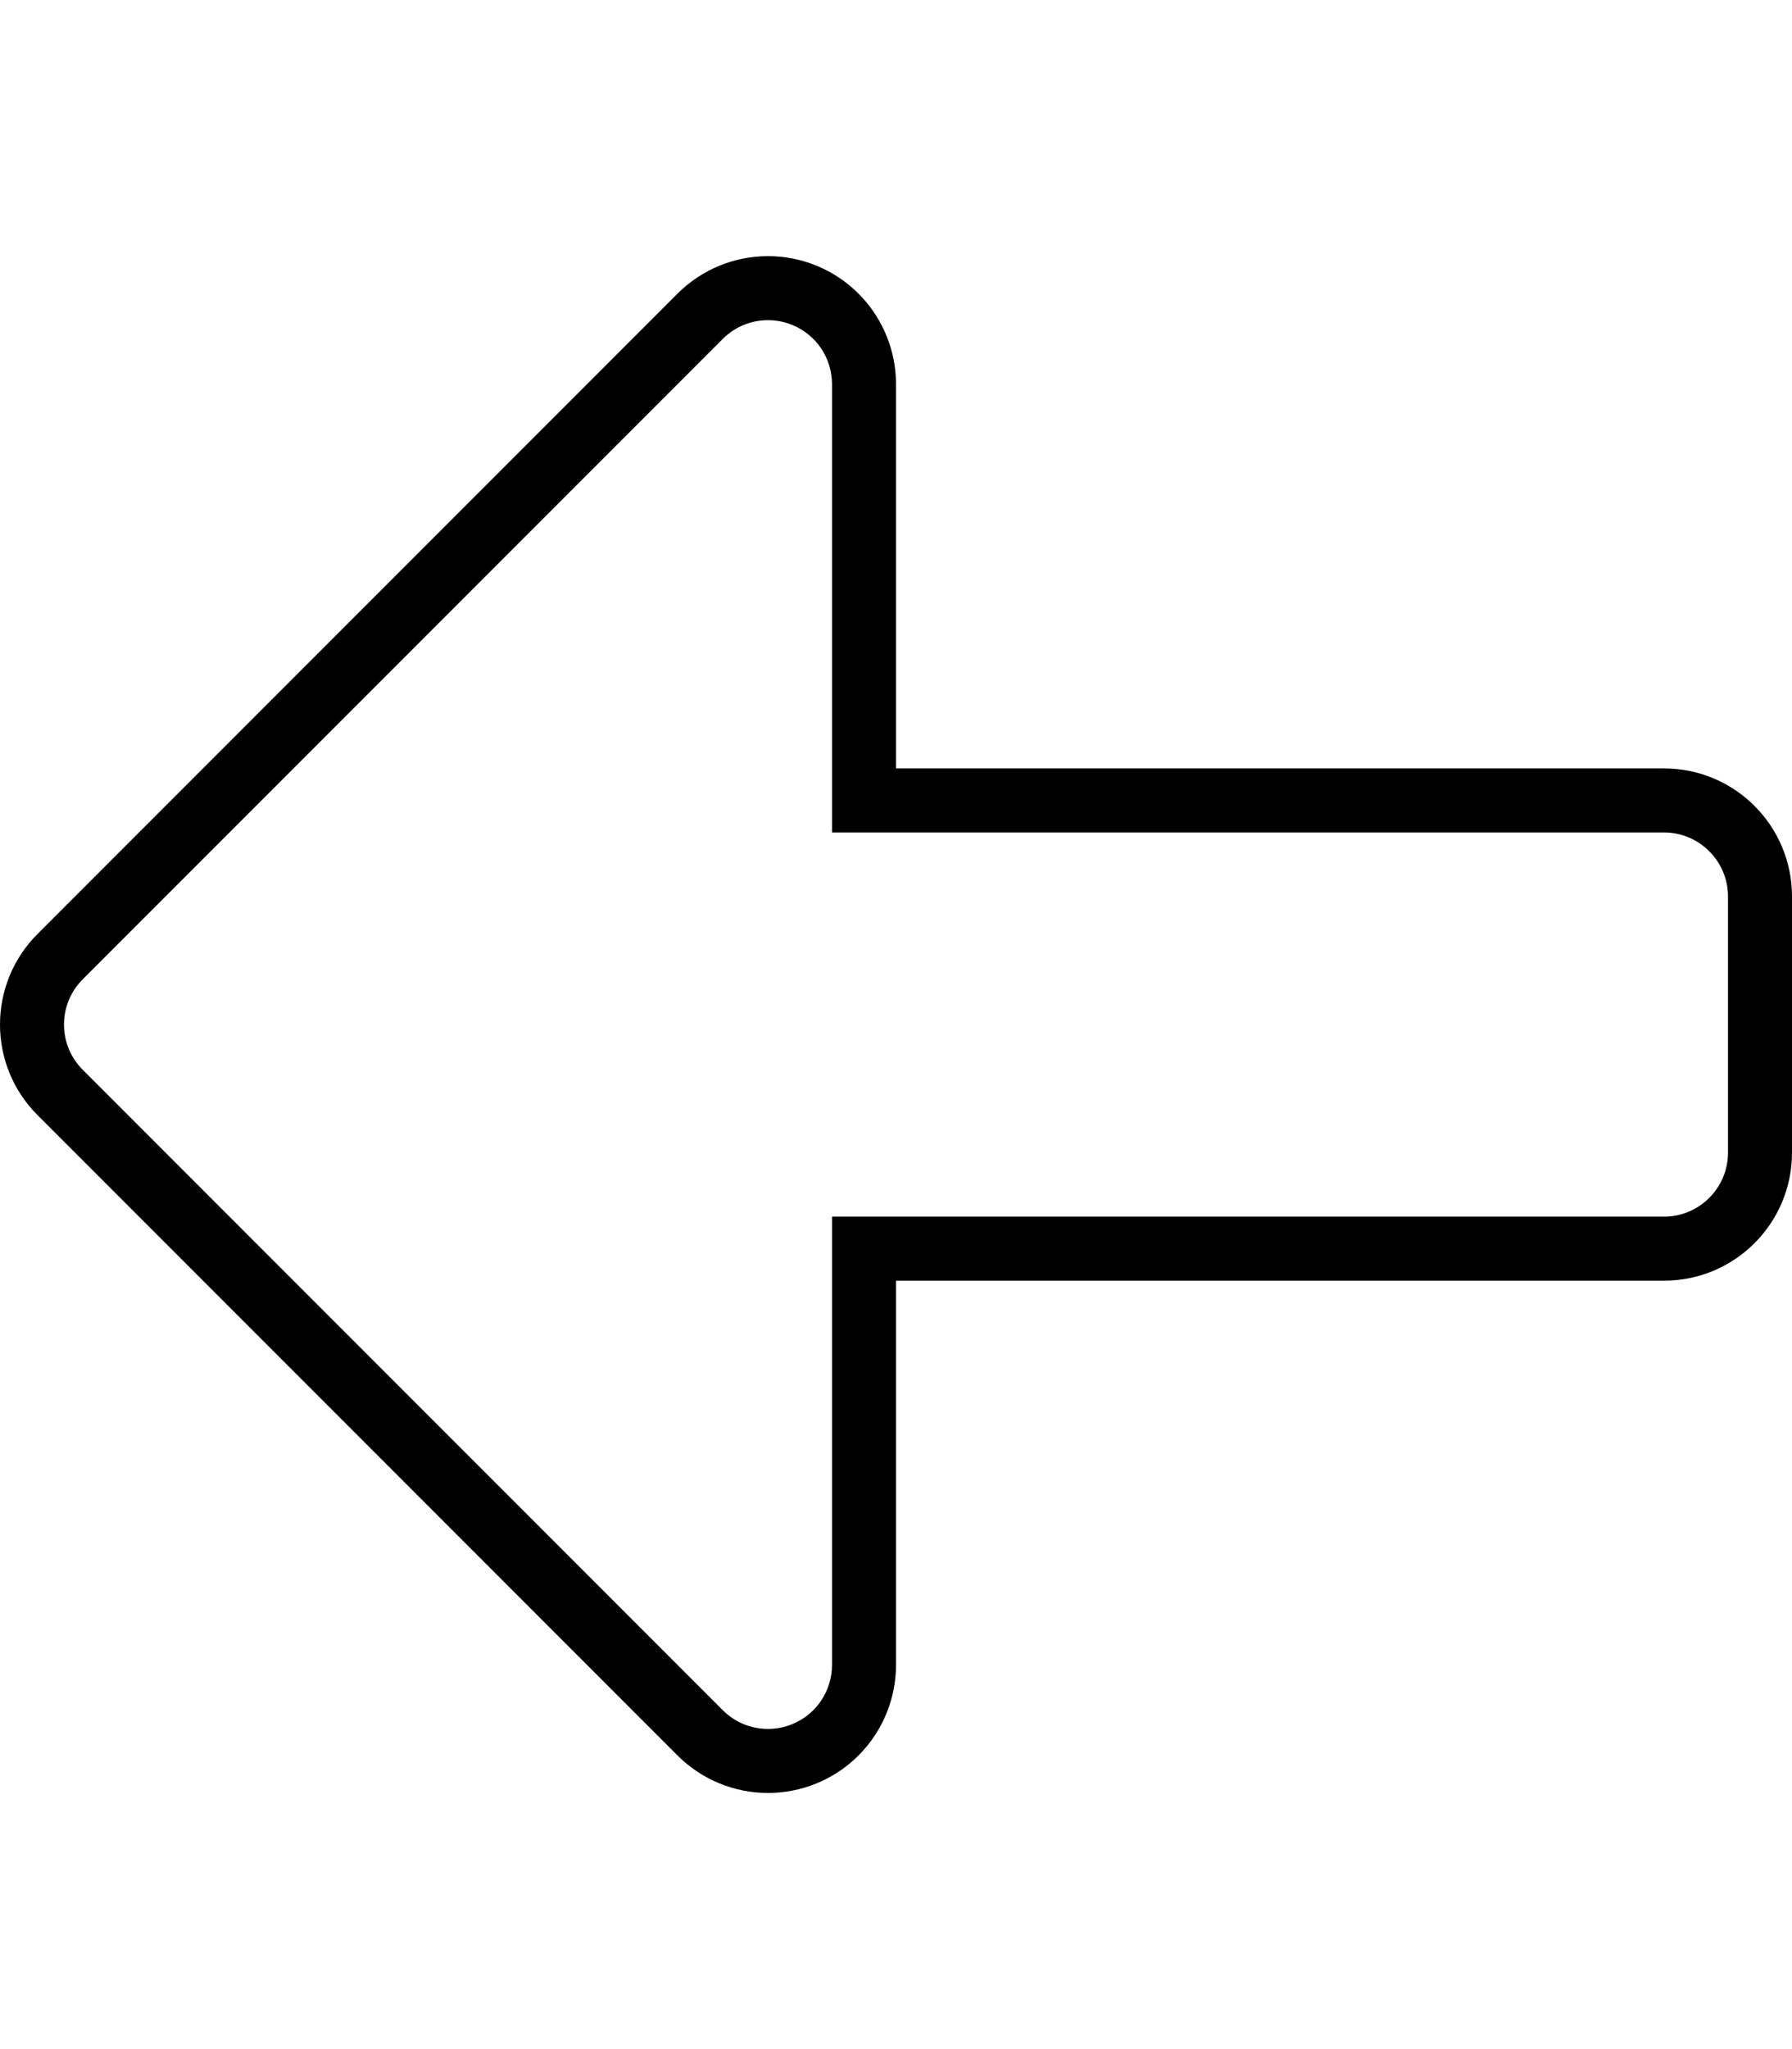 <svg xmlns="http://www.w3.org/2000/svg" viewBox="0 0 448 512"><!-- Font Awesome Pro 6.0.0-alpha2 by @fontawesome - https://fontawesome.com License - https://fontawesome.com/license (Commercial License) --><path d="M416 192H224V96C224 83.062 216.203 71.391 204.25 66.438C200.287 64.797 196.127 64 192.004 64C183.678 64 175.498 67.25 169.375 73.375L9.375 233.375C3.125 239.625 0 247.812 0 256S3.125 272.375 9.375 278.625L169.375 438.625C175.498 444.748 183.678 448 192.004 448C196.127 448 200.285 447.203 204.25 445.562C216.203 440.609 224 428.938 224 416V320H416C433.674 320 448 305.674 448 288V224C448 206.328 433.674 192 416 192ZM432 288C432 296.822 424.822 304 416 304H208V416C208 422.492 204.123 428.295 198.133 430.777C196.174 431.588 194.111 432 192.004 432C187.73 432 183.713 430.334 180.689 427.311L20.689 267.311C17.666 264.287 16 260.27 16 256C16 251.729 17.666 247.711 20.689 244.688L180.689 84.688C183.713 81.664 187.73 80 192.004 80C194.111 80 196.174 80.41 198.125 81.219C204.123 83.705 208 89.506 208 96V208H416C424.822 208 432 215.178 432 224V288Z"/></svg>